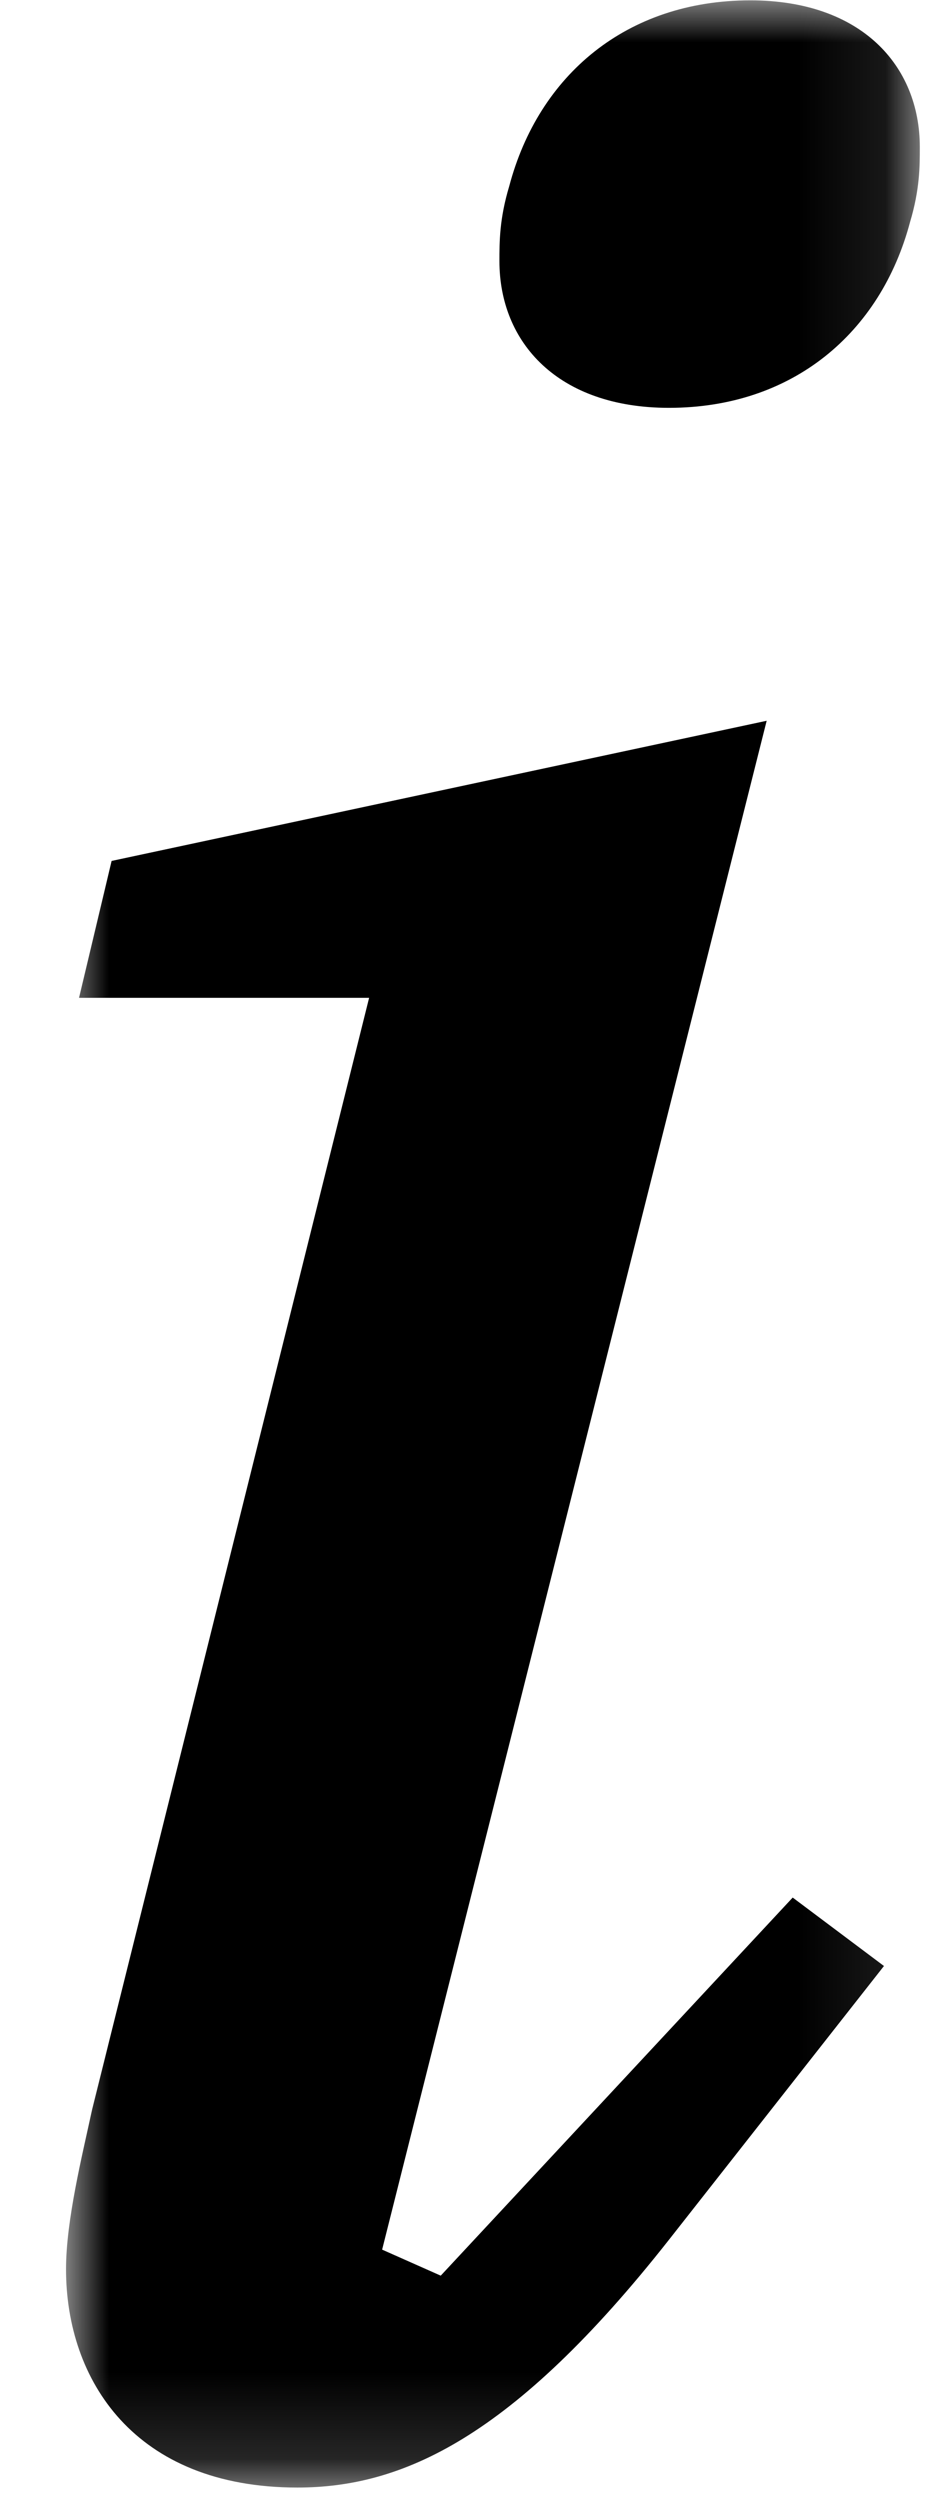 <?xml version="1.0" encoding="UTF-8"?>
<svg width="11px" height="29px" viewBox="0 0 11 29" version="1.1" xmlns="http://www.w3.org/2000/svg" xmlns:xlink="http://www.w3.org/1999/xlink">
    <!-- Generator: Sketch 54 (76480) - https://sketchapp.com -->
    <title>Info</title>
    <desc>Created with Sketch.</desc>
    <defs>
        <polygon id="path-1" points="1 1 10.907 1 10.907 29.852 1 29.852"></polygon>
    </defs>
    <g id="Icons" stroke="none" stroke-width="1" fill="none" fill-rule="evenodd">
        <g id="Info" transform="translate(-0.234, -0.996)">
            <mask id="mask-2" fill="white">
                <use xlink:href="#path-1"></use>
            </mask>
            <g id="path-1"></g>
            <path d="M6.029,4.025 C6.029,3.798 6.029,3.534 6.143,3.155 C6.483,1.869 7.504,1 8.941,1 C10.226,1 10.907,1.756 10.907,2.702 C10.907,2.928 10.907,3.193 10.794,3.571 C10.453,4.857 9.432,5.727 7.996,5.727 C6.71,5.727 6.029,4.971 6.029,4.025 M1,27.319 C1,26.751 1.189,25.995 1.303,25.466 L4.517,12.571 L1.151,12.571 L1.529,10.983 L9.13,9.357 L4.668,27.092 L5.348,27.394 L9.432,23.008 L10.491,23.802 L7.996,26.978 C6.18,29.285 4.895,29.852 3.685,29.852 C1.794,29.852 1,28.604 1,27.319" id="Fill-1" fill="#000000" fill-rule="nonzero" mask="url(#mask-2)"></path>
        </g>
    </g>
</svg>